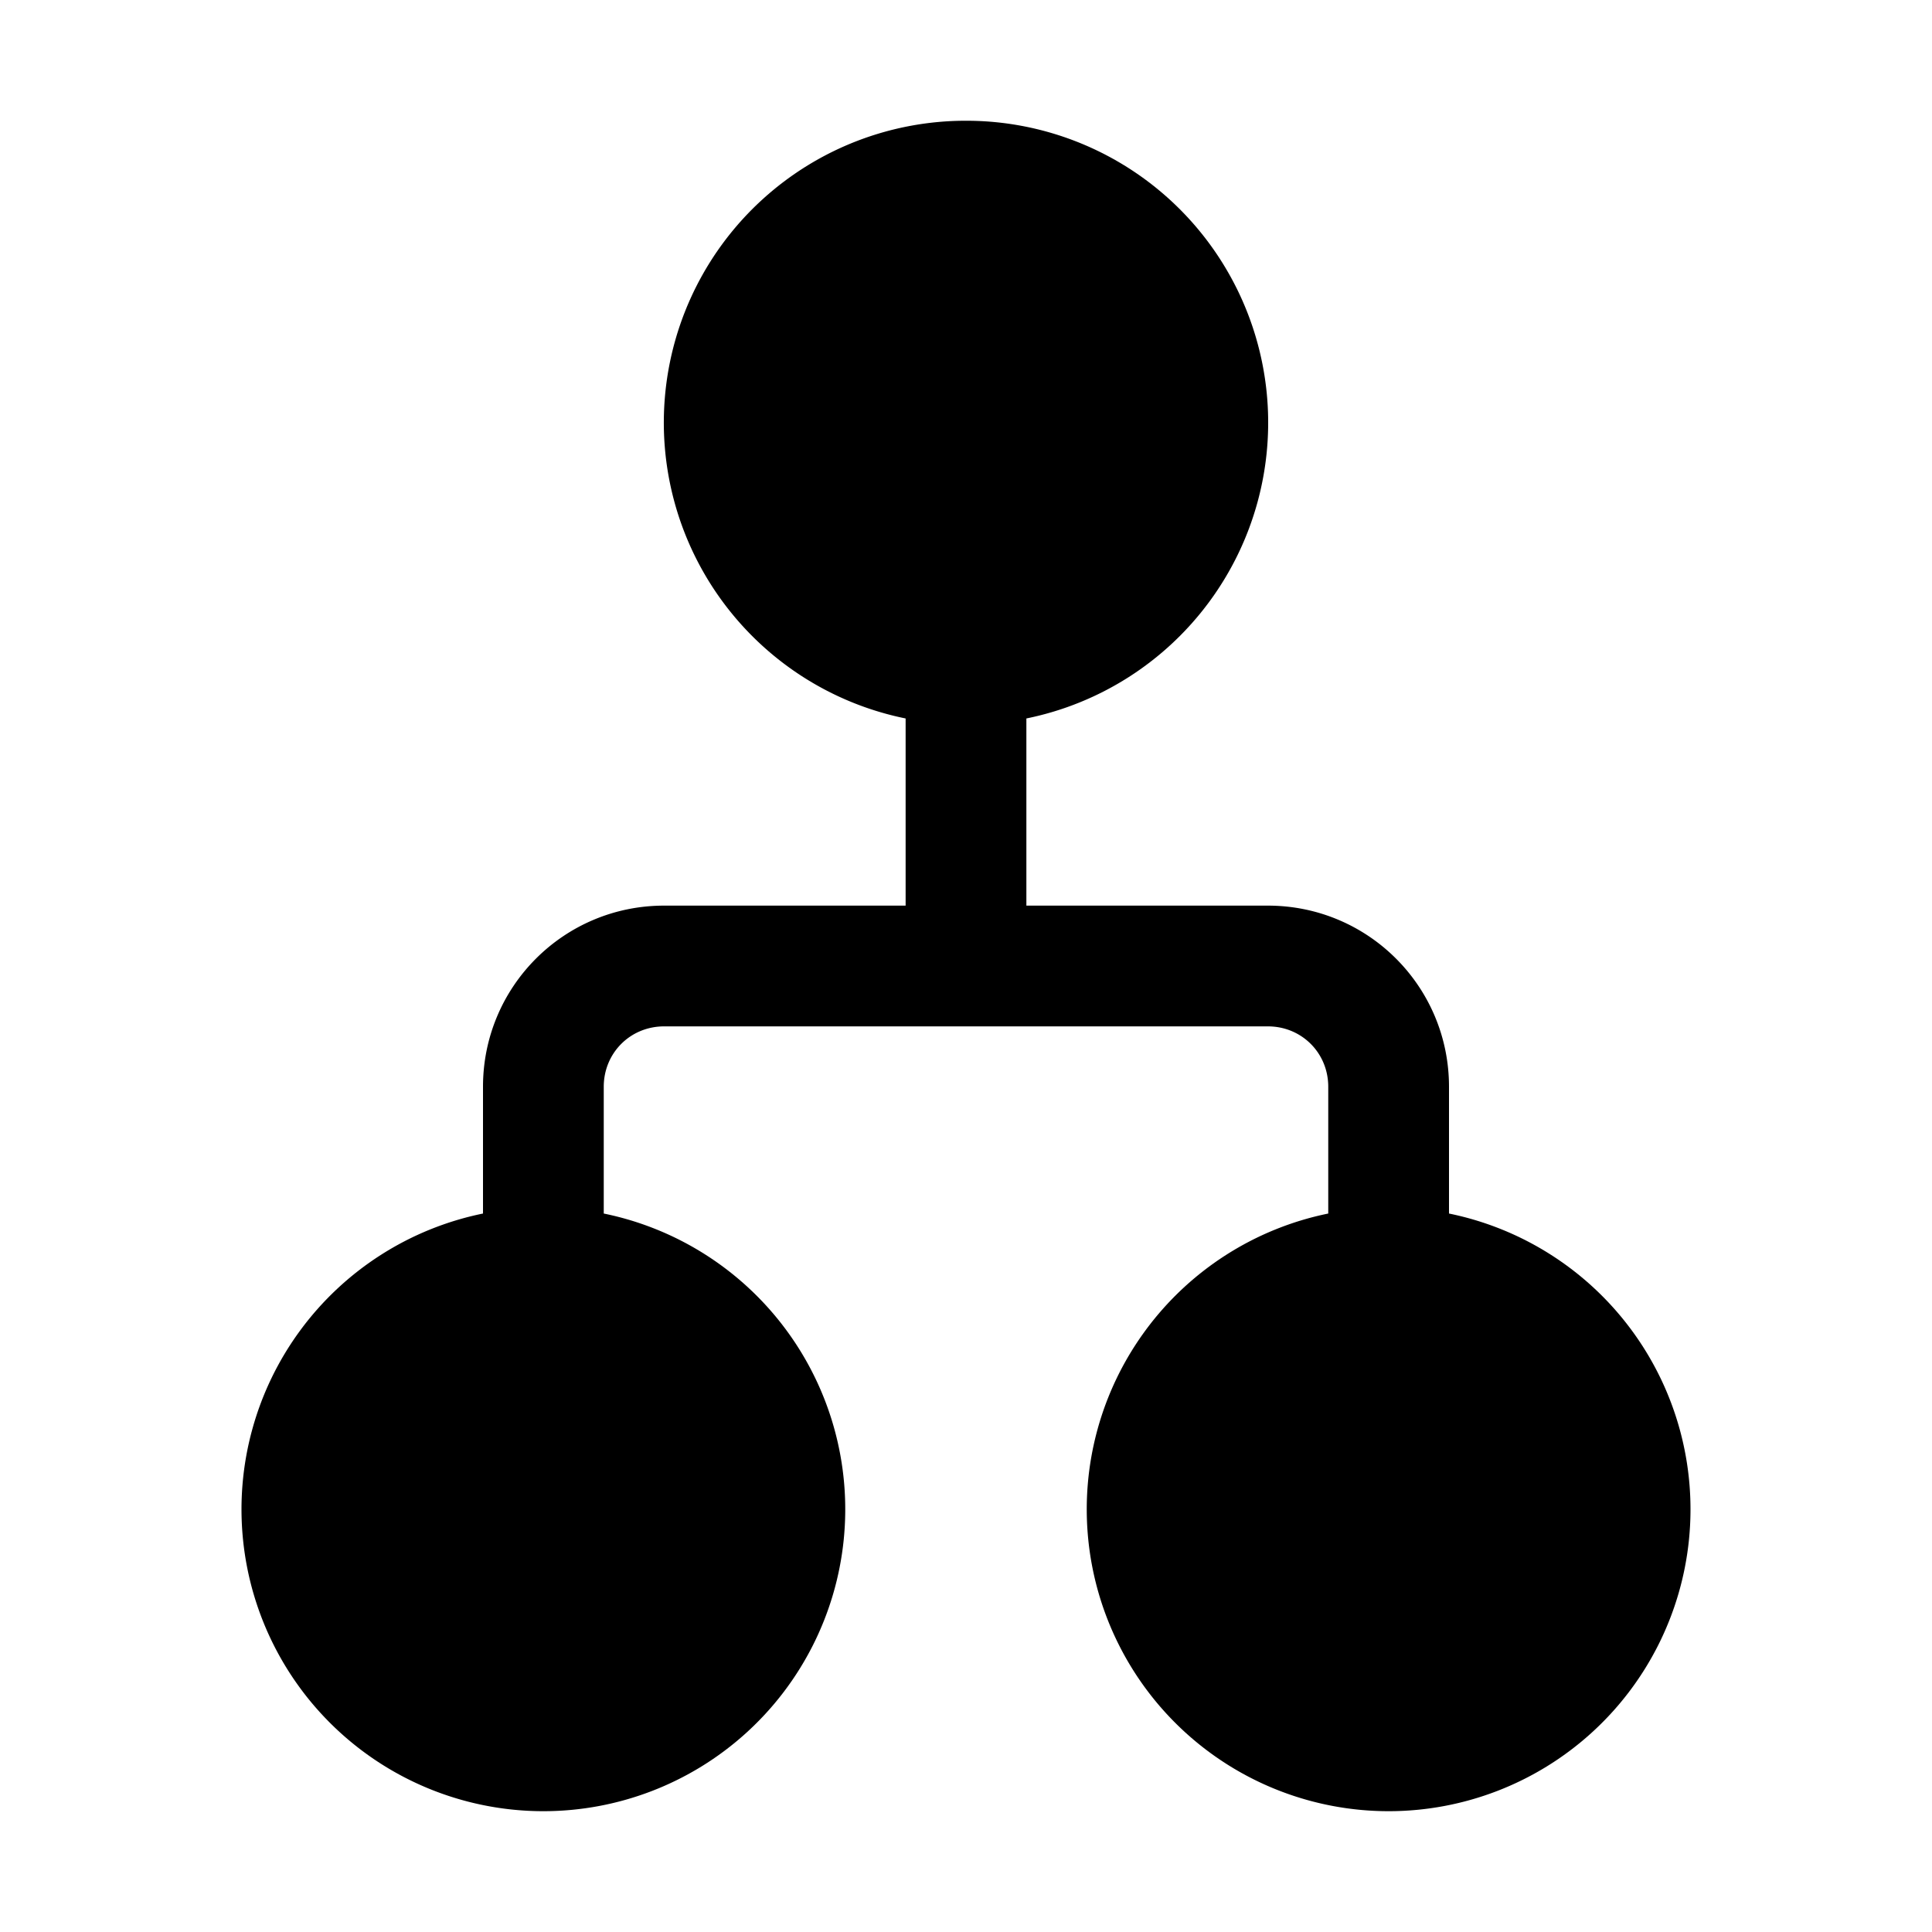 <svg width="16" height="16" viewBox="0 0 16 16" xmlns="http://www.w3.org/2000/svg"><path d="M8 1a2.5 2.5 0 00-.5 4.95V7.5h-2C4.67 7.5 4 8.17 4 9v1.05a2.5 2.5 0 101 0V9c0-.28.22-.5.5-.5h5c.28 0 .5.22.5.5v1.05a2.5 2.5 0 101 0V9c0-.83-.67-1.5-1.5-1.5h-2V5.95A2.5 2.5 0 008 1z"/></svg>